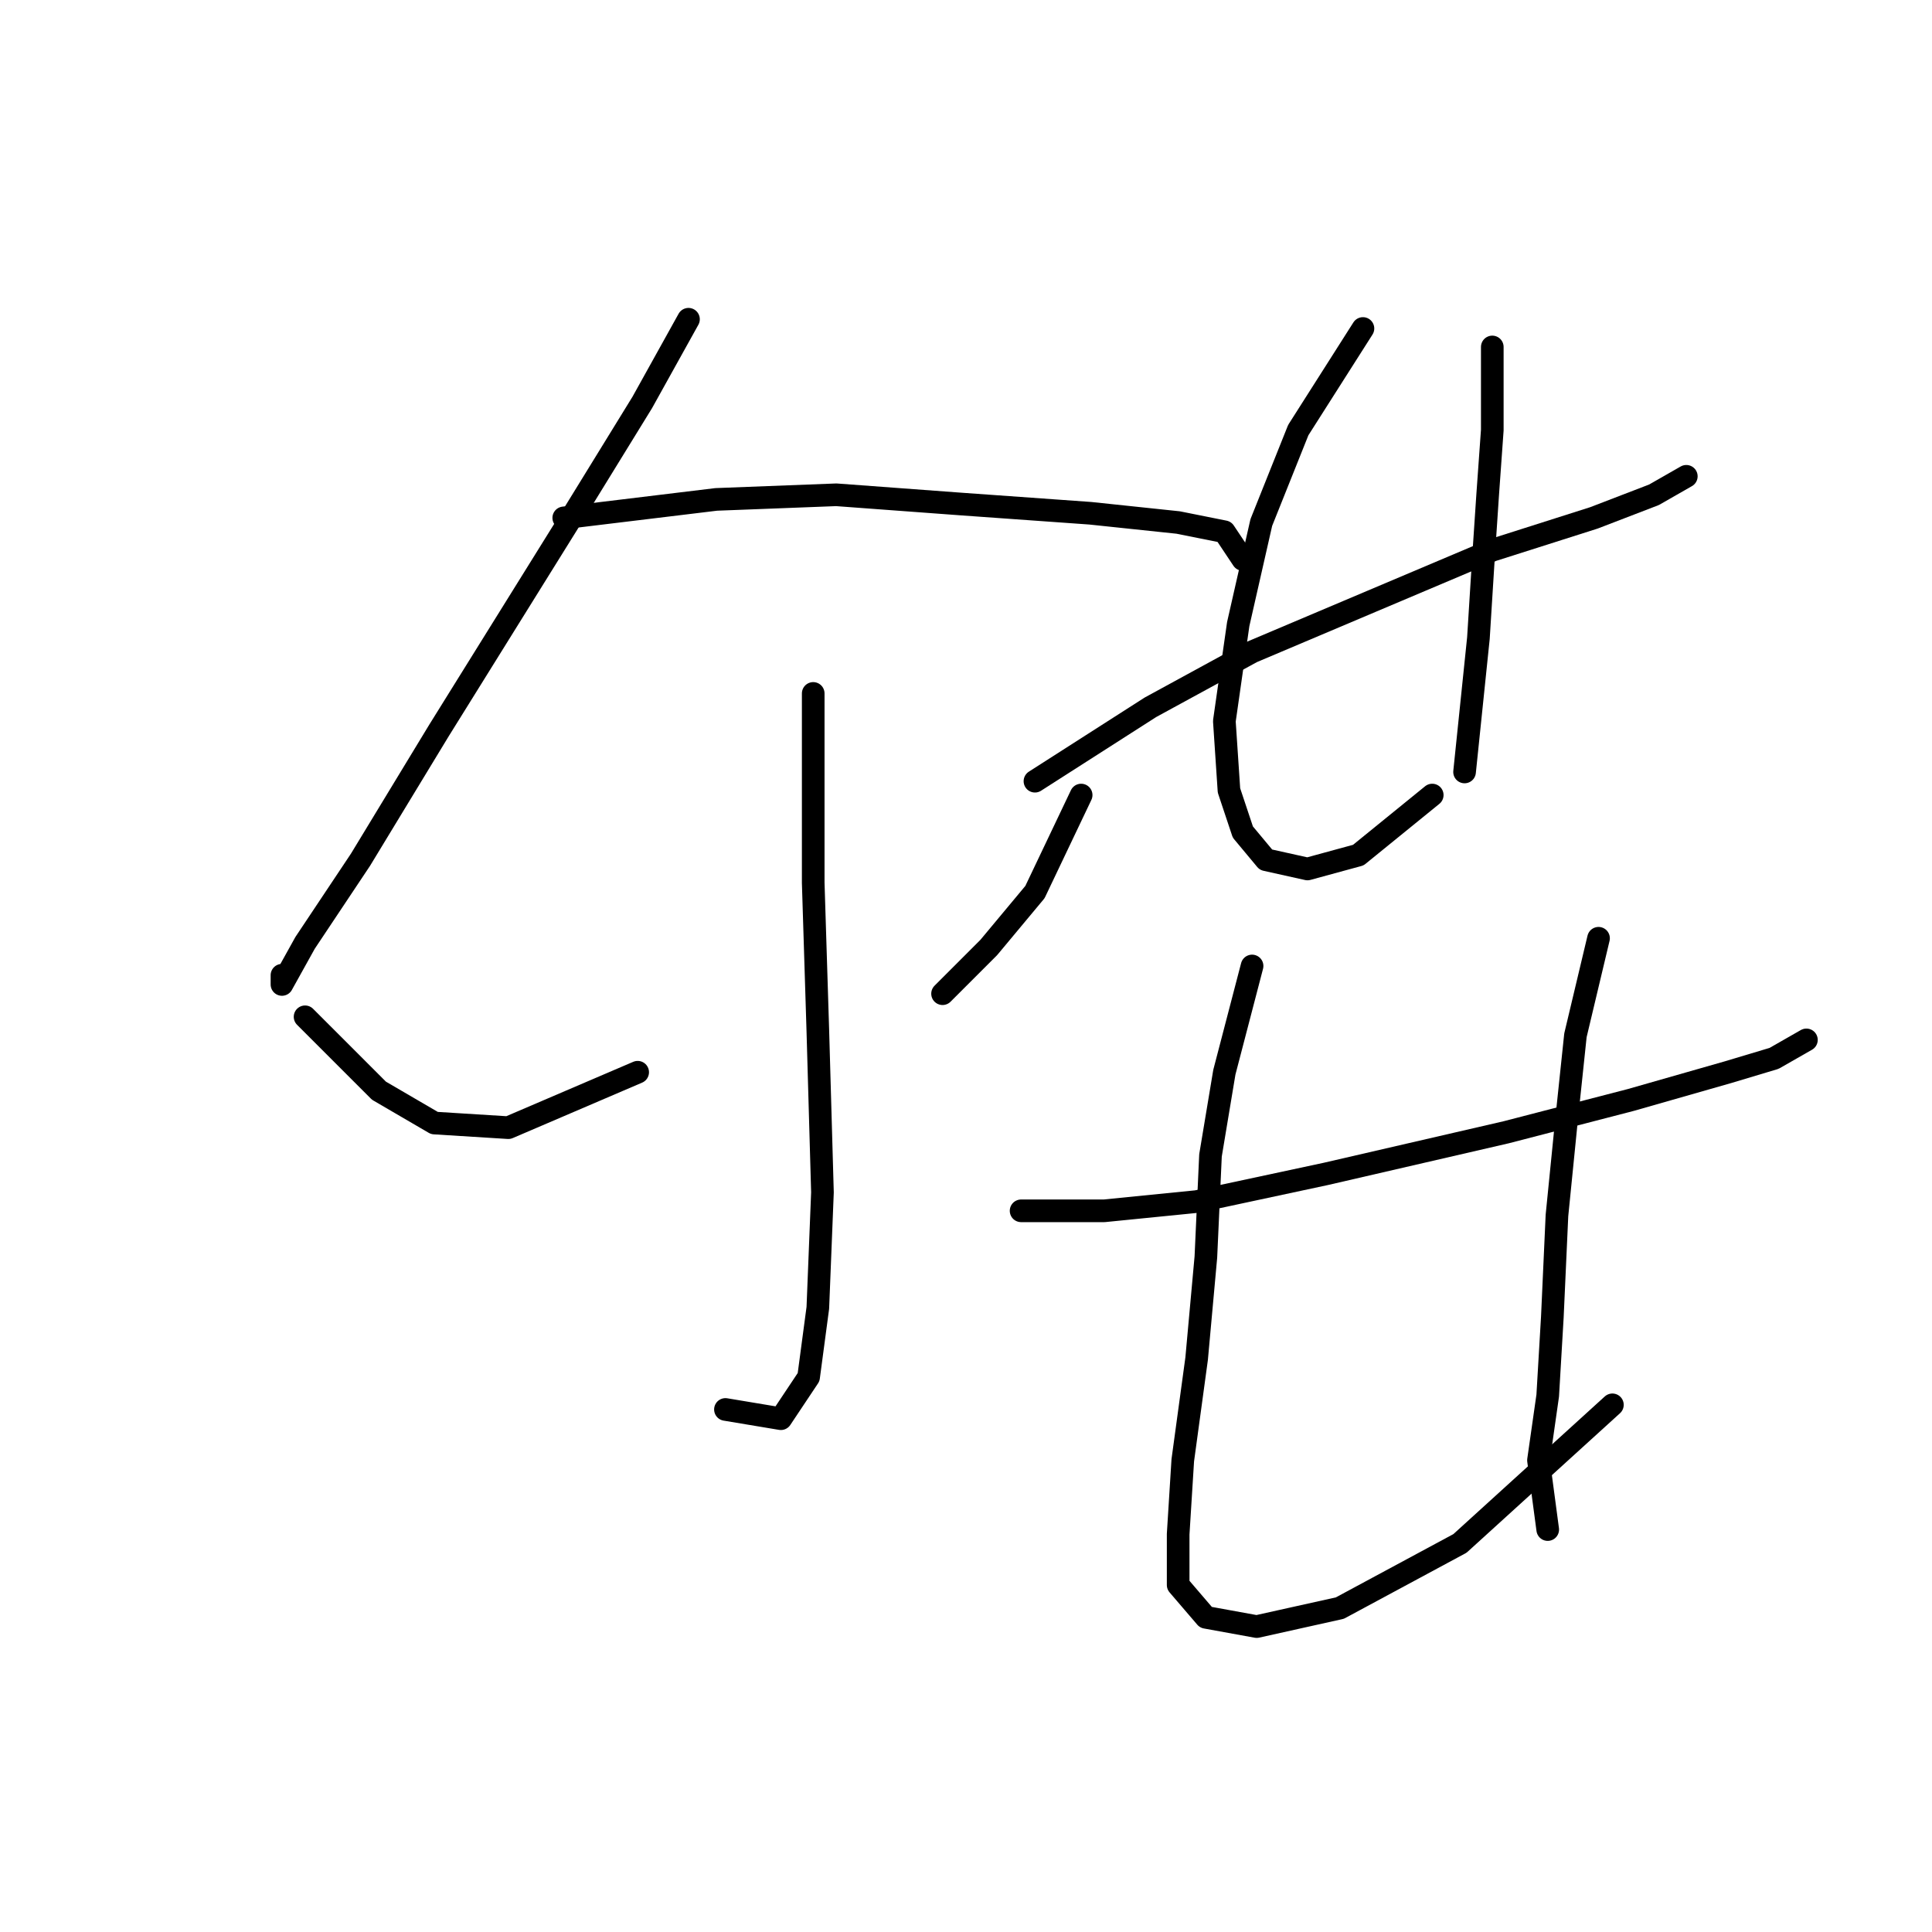 <?xml version="1.0" standalone="no"?>
    <svg width="256" height="256" xmlns="http://www.w3.org/2000/svg" version="1.1">
    <polyline stroke="black" stroke-width="3" stroke-linecap="round" fill="transparent" stroke-linejoin="round" points="91.228 42.302 85.107 53.32 75.313 69.235 58.174 96.78 47.768 113.919 40.423 124.937 37.362 130.446 37.362 129.222 37.362 129.222 " />
        <polyline stroke="black" stroke-width="3" stroke-linecap="round" fill="transparent" stroke-linejoin="round" points="74.701 68.622 94.901 66.174 110.816 65.562 127.343 66.786 144.482 68.01 156.112 69.235 162.233 70.459 164.682 74.131 164.682 74.131 " />
        <polyline stroke="black" stroke-width="3" stroke-linecap="round" fill="transparent" stroke-linejoin="round" points="107.755 91.883 107.755 104.125 107.755 116.979 108.367 136.567 108.979 157.991 108.367 173.294 107.143 182.475 103.47 187.985 96.125 186.76 96.125 186.76 " />
        <polyline stroke="black" stroke-width="3" stroke-linecap="round" fill="transparent" stroke-linejoin="round" points="40.423 134.731 50.216 144.524 57.562 148.809 67.356 149.421 84.495 142.076 84.495 142.076 " />
        <polyline stroke="black" stroke-width="3" stroke-linecap="round" fill="transparent" stroke-linejoin="round" points="143.258 105.349 137.137 118.204 131.015 125.549 124.894 131.67 124.894 131.67 " />
        <polyline stroke="black" stroke-width="3" stroke-linecap="round" fill="transparent" stroke-linejoin="round" points="137.137 103.513 152.439 93.719 165.906 86.374 181.821 79.64 197.736 72.907 211.202 68.622 219.16 65.562 223.445 63.113 223.445 63.113 " />
        <polyline stroke="black" stroke-width="3" stroke-linecap="round" fill="transparent" stroke-linejoin="round" points="180.597 43.526 172.027 56.992 167.13 69.235 164.07 82.701 162.233 95.555 162.845 104.737 164.682 110.246 167.742 113.919 173.251 115.143 179.984 113.307 189.778 105.349 189.778 105.349 " />
        <polyline stroke="black" stroke-width="3" stroke-linecap="round" fill="transparent" stroke-linejoin="round" points="197.736 45.974 197.736 56.992 197.124 65.562 196.512 74.744 195.899 84.537 194.063 102.289 194.063 102.289 " />
        <polyline stroke="black" stroke-width="3" stroke-linecap="round" fill="transparent" stroke-linejoin="round" points="135.3 160.439 146.318 160.439 158.561 159.215 175.7 155.543 199.572 150.033 216.099 145.749 228.954 142.076 235.075 140.24 239.359 137.791 239.359 137.791 " />
        <polyline stroke="black" stroke-width="3" stroke-linecap="round" fill="transparent" stroke-linejoin="round" points="165.906 127.997 162.233 142.076 160.397 153.094 159.785 166.561 158.561 180.027 156.724 193.494 156.112 203.287 156.112 210.021 159.785 214.305 166.518 215.53 177.536 213.081 193.451 204.512 213.651 186.148 213.651 186.148 " />
        <polyline stroke="black" stroke-width="3" stroke-linecap="round" fill="transparent" stroke-linejoin="round" points="211.814 124.325 208.754 137.179 207.53 148.809 206.305 161.052 205.693 174.518 205.081 184.924 203.857 193.494 205.081 202.675 205.081 202.675 " />
        </svg>